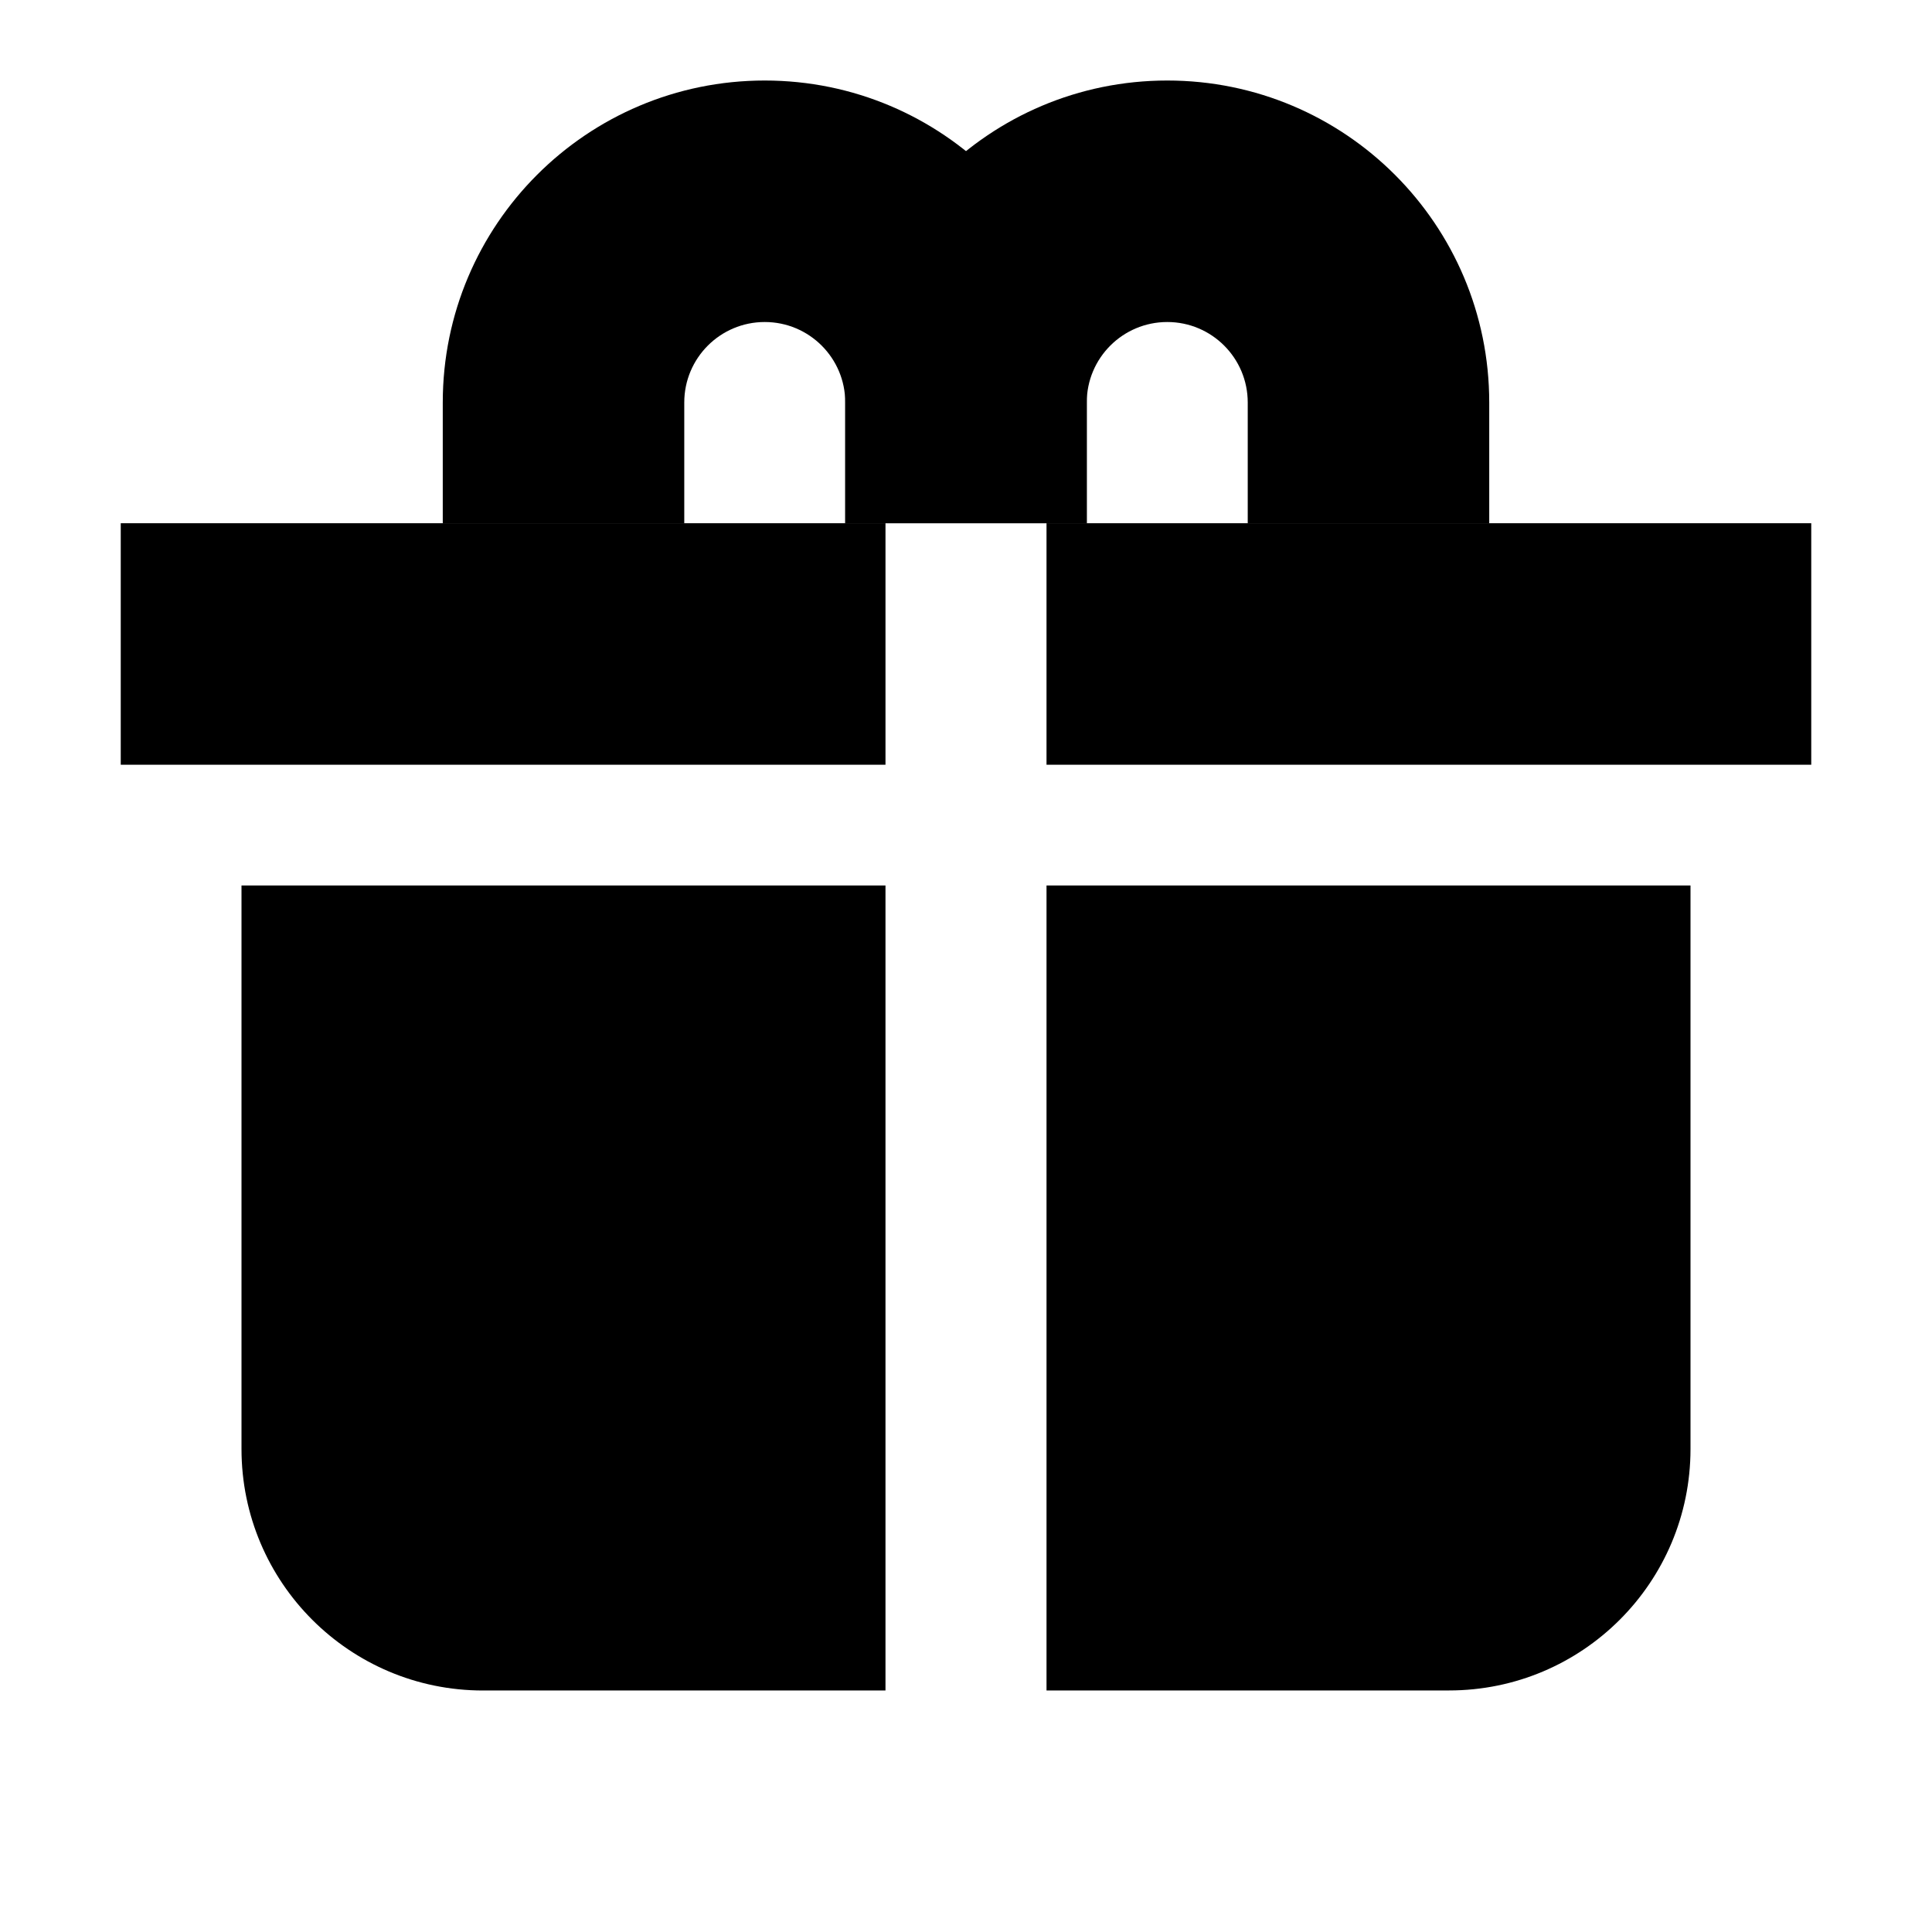 <svg width="40" height="40" viewBox="0 0 40 40" fill="none" xmlns="http://www.w3.org/2000/svg">
<path d="M18.333 34.999L10 35C7.239 35 5 32.761 5 30V18.333H18.333V34.999Z" fill="currentColor"/>
<path d="M35 30C35 32.761 32.762 34.999 30 34.999L21.667 35V18.333H35V30Z" fill="currentColor"/>
<path d="M37.5 15.833L21.667 15.833V10.833H37.5V15.833Z" fill="currentColor"/>
<path d="M18.333 15.833L2.5 15.833V10.833H18.333L18.333 15.833Z" fill="currentColor"/>
<path fill-rule="evenodd" clip-rule="evenodd" d="M15.833 6.667C14.913 6.667 14.167 7.413 14.167 8.333V10.833H9.167V8.333C9.167 4.651 12.152 1.667 15.833 1.667C19.515 1.667 22.5 4.651 22.5 8.333V10.833H17.5V8.333C17.5 7.413 16.754 6.667 15.833 6.667Z" fill="currentColor"/>
<path fill-rule="evenodd" clip-rule="evenodd" d="M24.167 6.667C23.246 6.667 22.5 7.413 22.5 8.333V10.833H17.5V8.333C17.5 4.651 20.485 1.667 24.167 1.667C27.849 1.667 30.833 4.651 30.833 8.333V10.833H25.833V8.333C25.833 7.413 25.087 6.667 24.167 6.667Z" fill="currentColor"/>
</svg>
